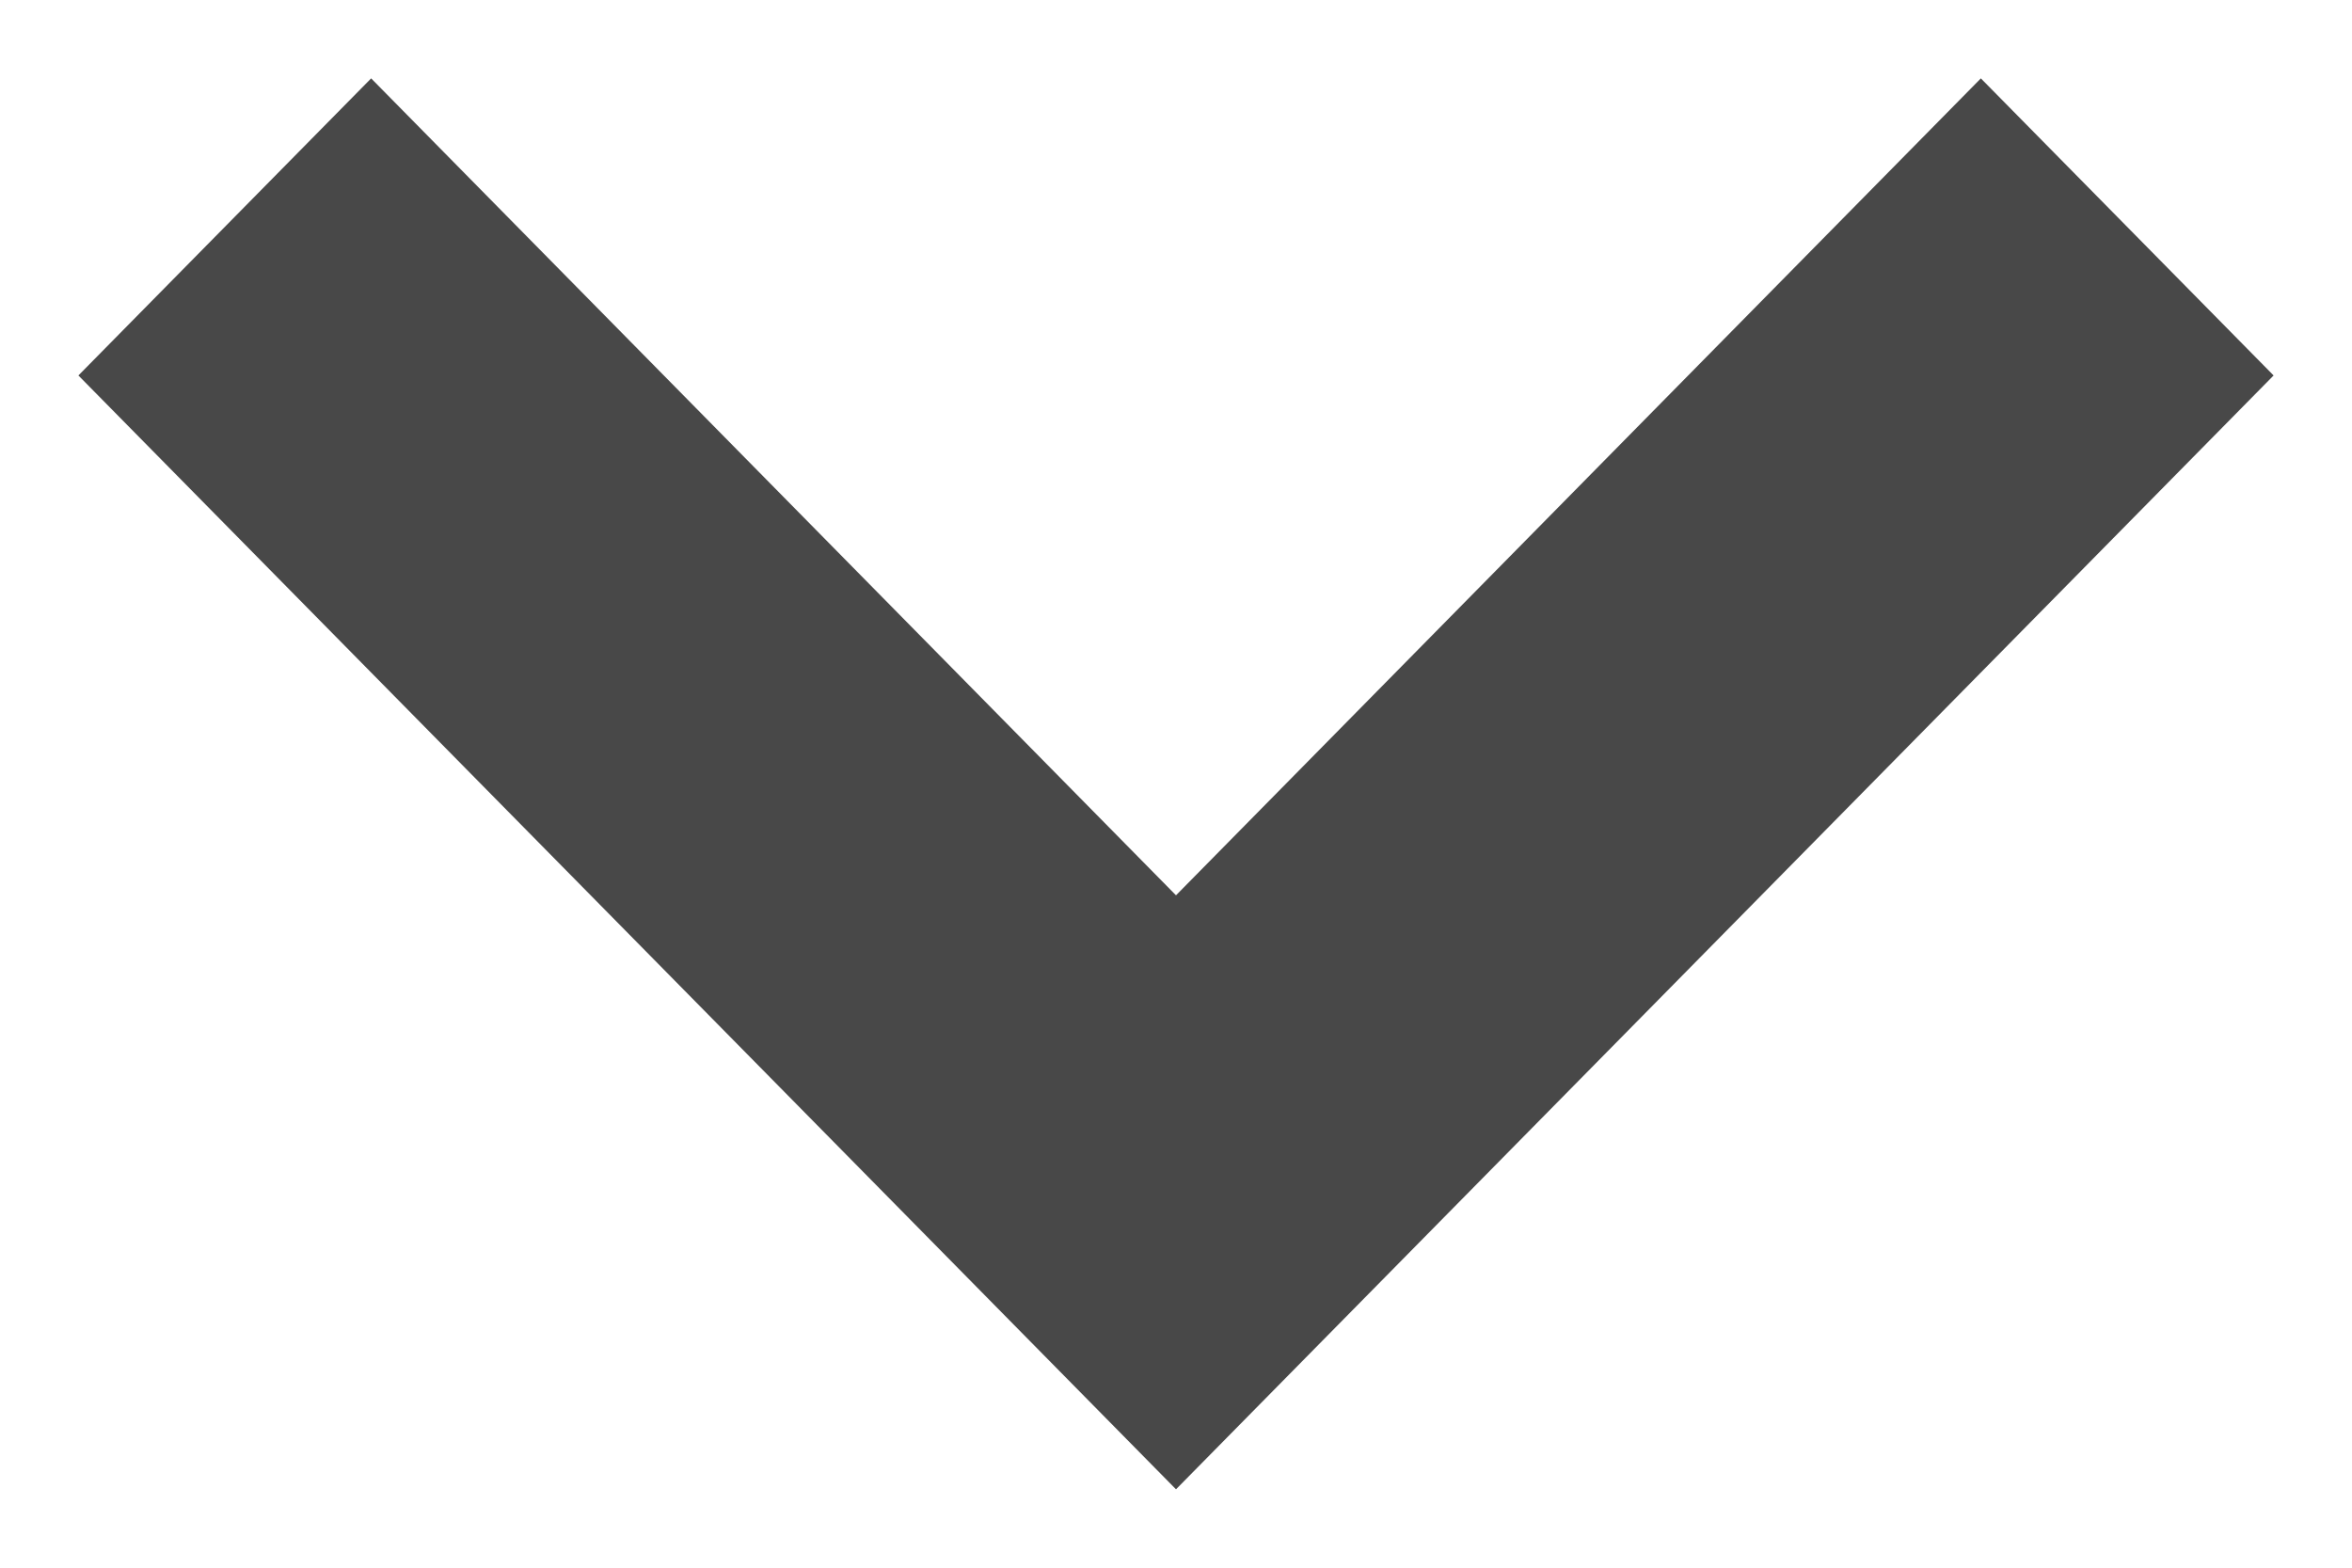 <svg xmlns:xlink="http://www.w3.org/1999/xlink" xmlns="http://www.w3.org/2000/svg" class="nav-btn-chevron" width="15"  height="10" ><defs><symbol id="nclood-nav-chevron" viewBox="0 0 15 10">
        <svg viewBox="0 0 15 10" xmlns="http://www.w3.org/2000/svg"><path d="M7.5 5.711L12.633.5 14.5 2.395 7.5 9.5l-7-7.105L2.367.5z"></path></svg>
    </symbol></defs> <use xlink:href="#nclood-nav-chevron" fill="#484848"></use> </svg>